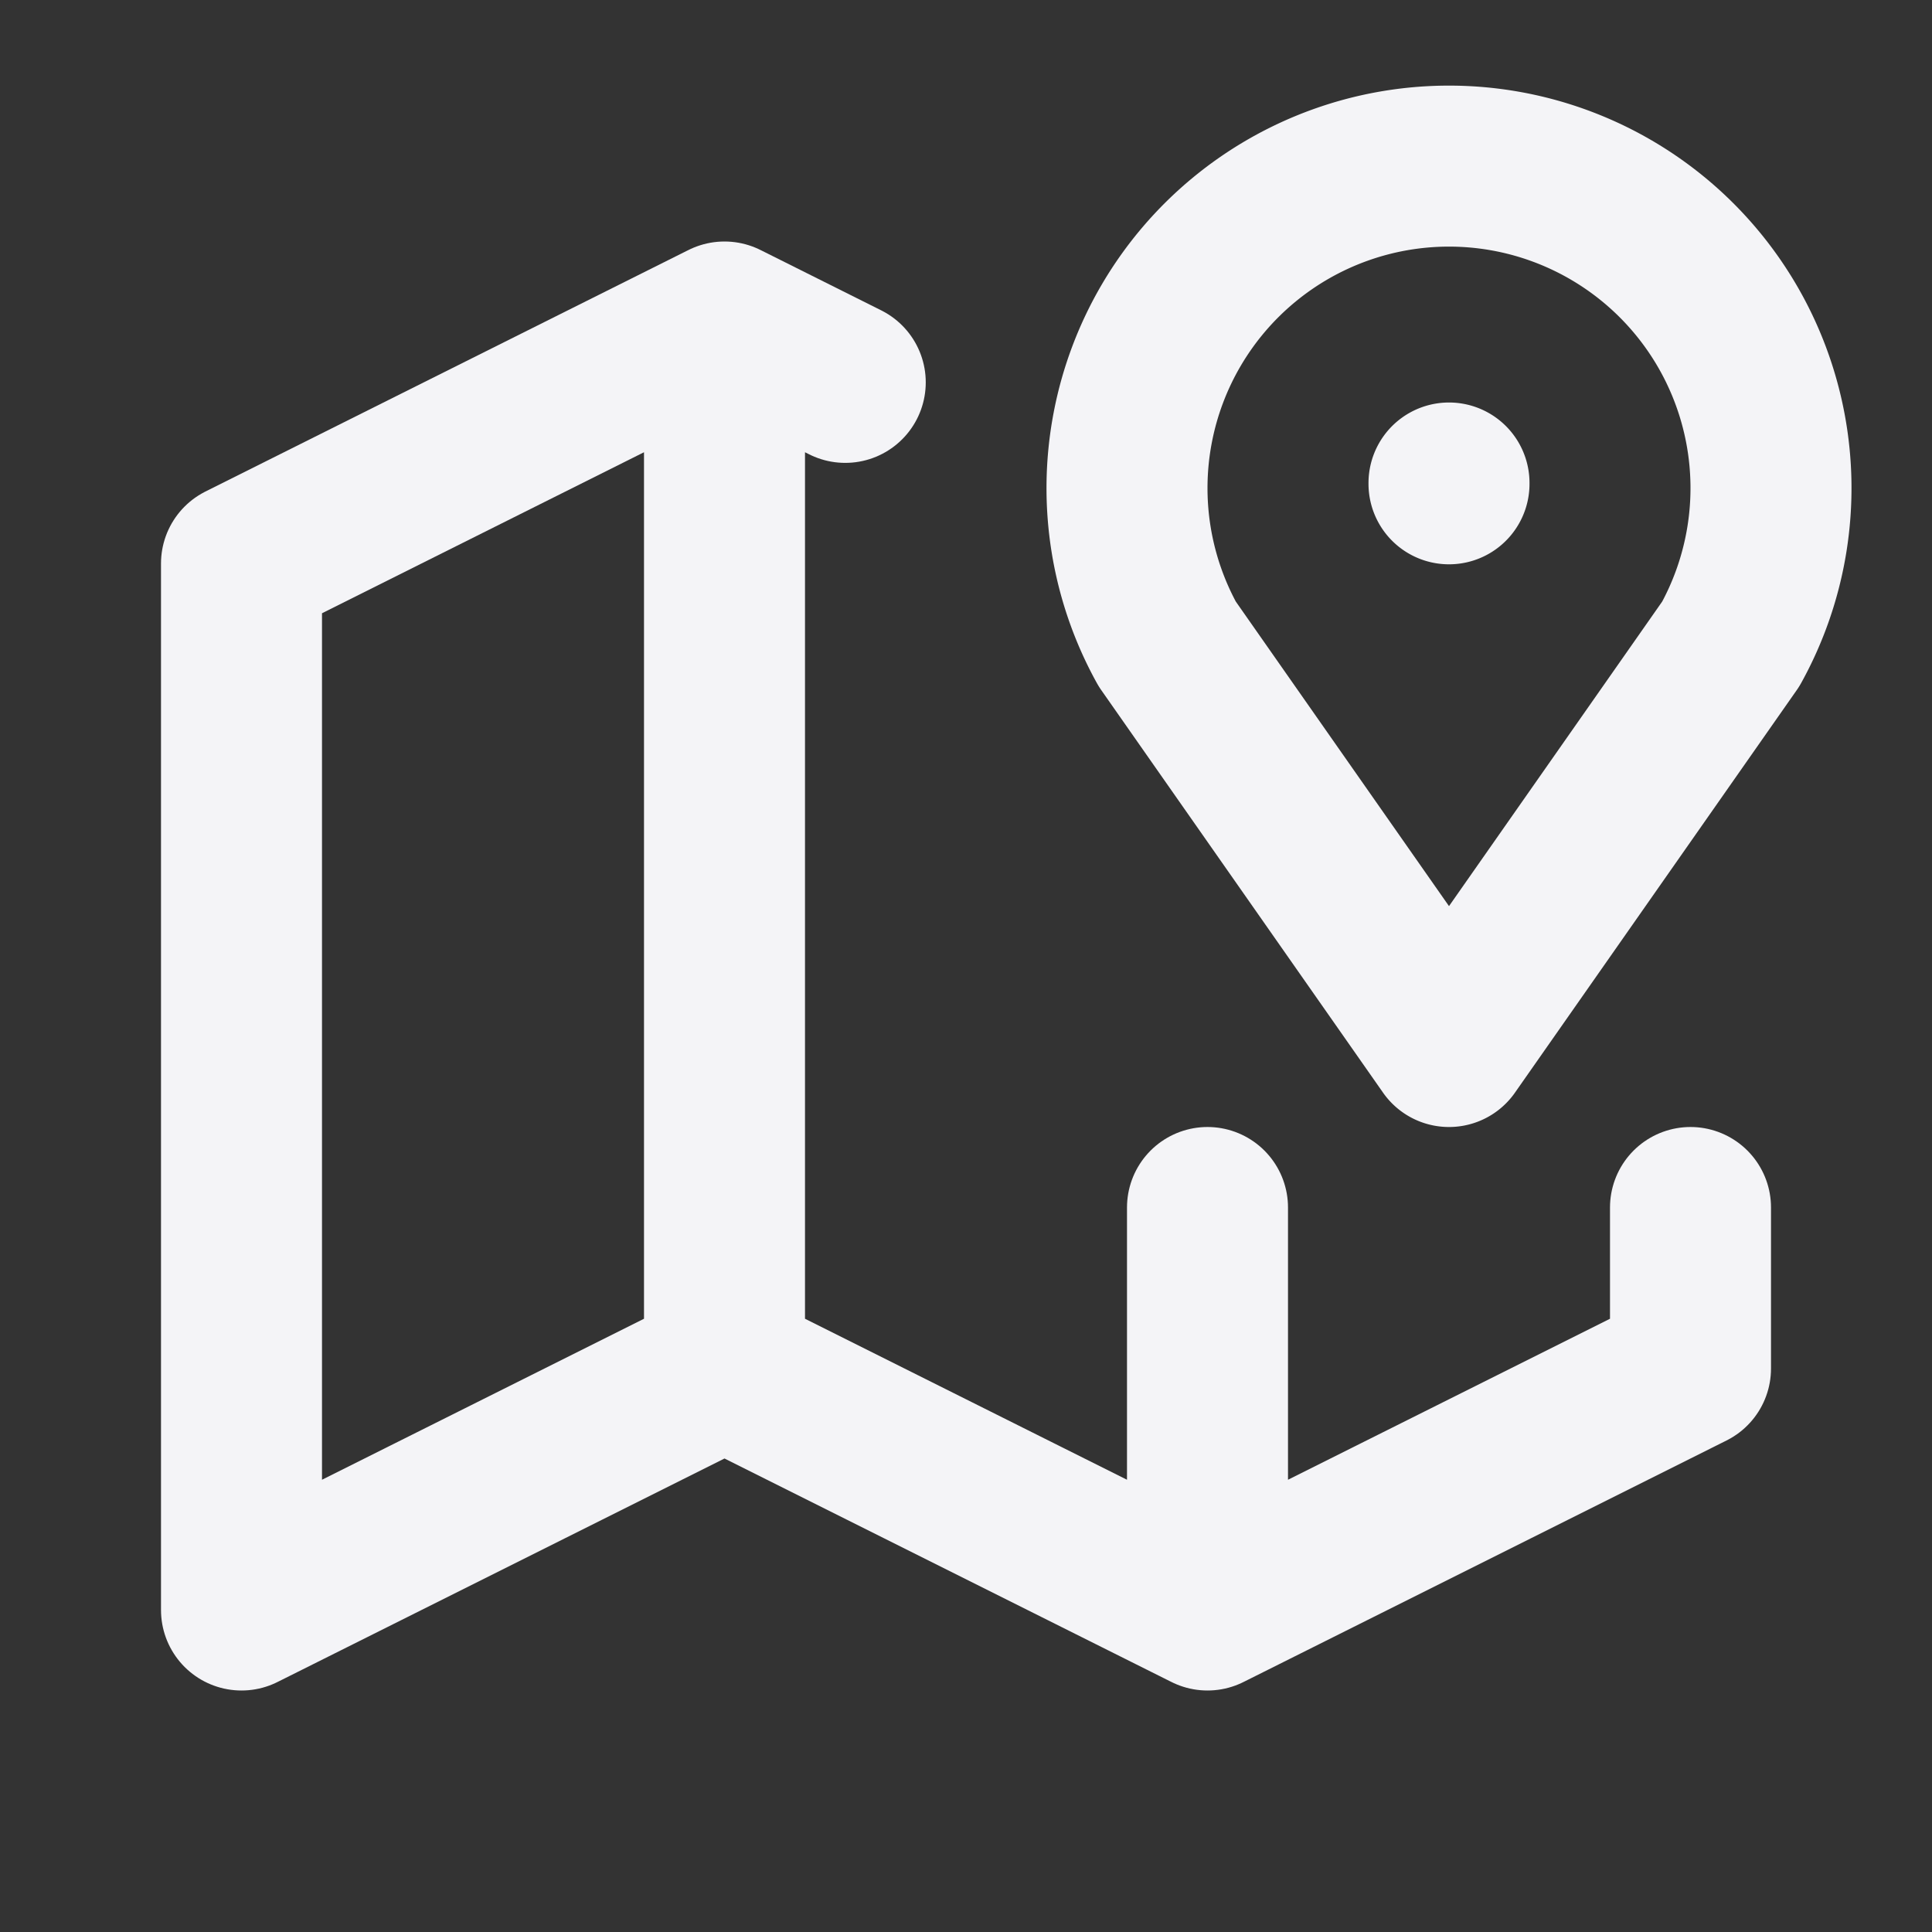 <svg fill="none" height="24" stroke="#f4f4f7" stroke-linecap="round" stroke-linejoin="round" stroke-width="2" width="24" xmlns="http://www.w3.org/2000/svg">
    <rect width="100%" height="100%" fill="#333333" stroke="none"/>
    <path d="M0 0h24v24H0z" stroke="none"/>
    <path d="M18 6v.01M18 13l-3.5-5a4 4 0 1 1 7 0z"/>
    <path d="M10.5 4.75 9 4 3 7v13l6-3 6 3 6-3v-2M9 4v13m6-2v5"/>
</svg>
